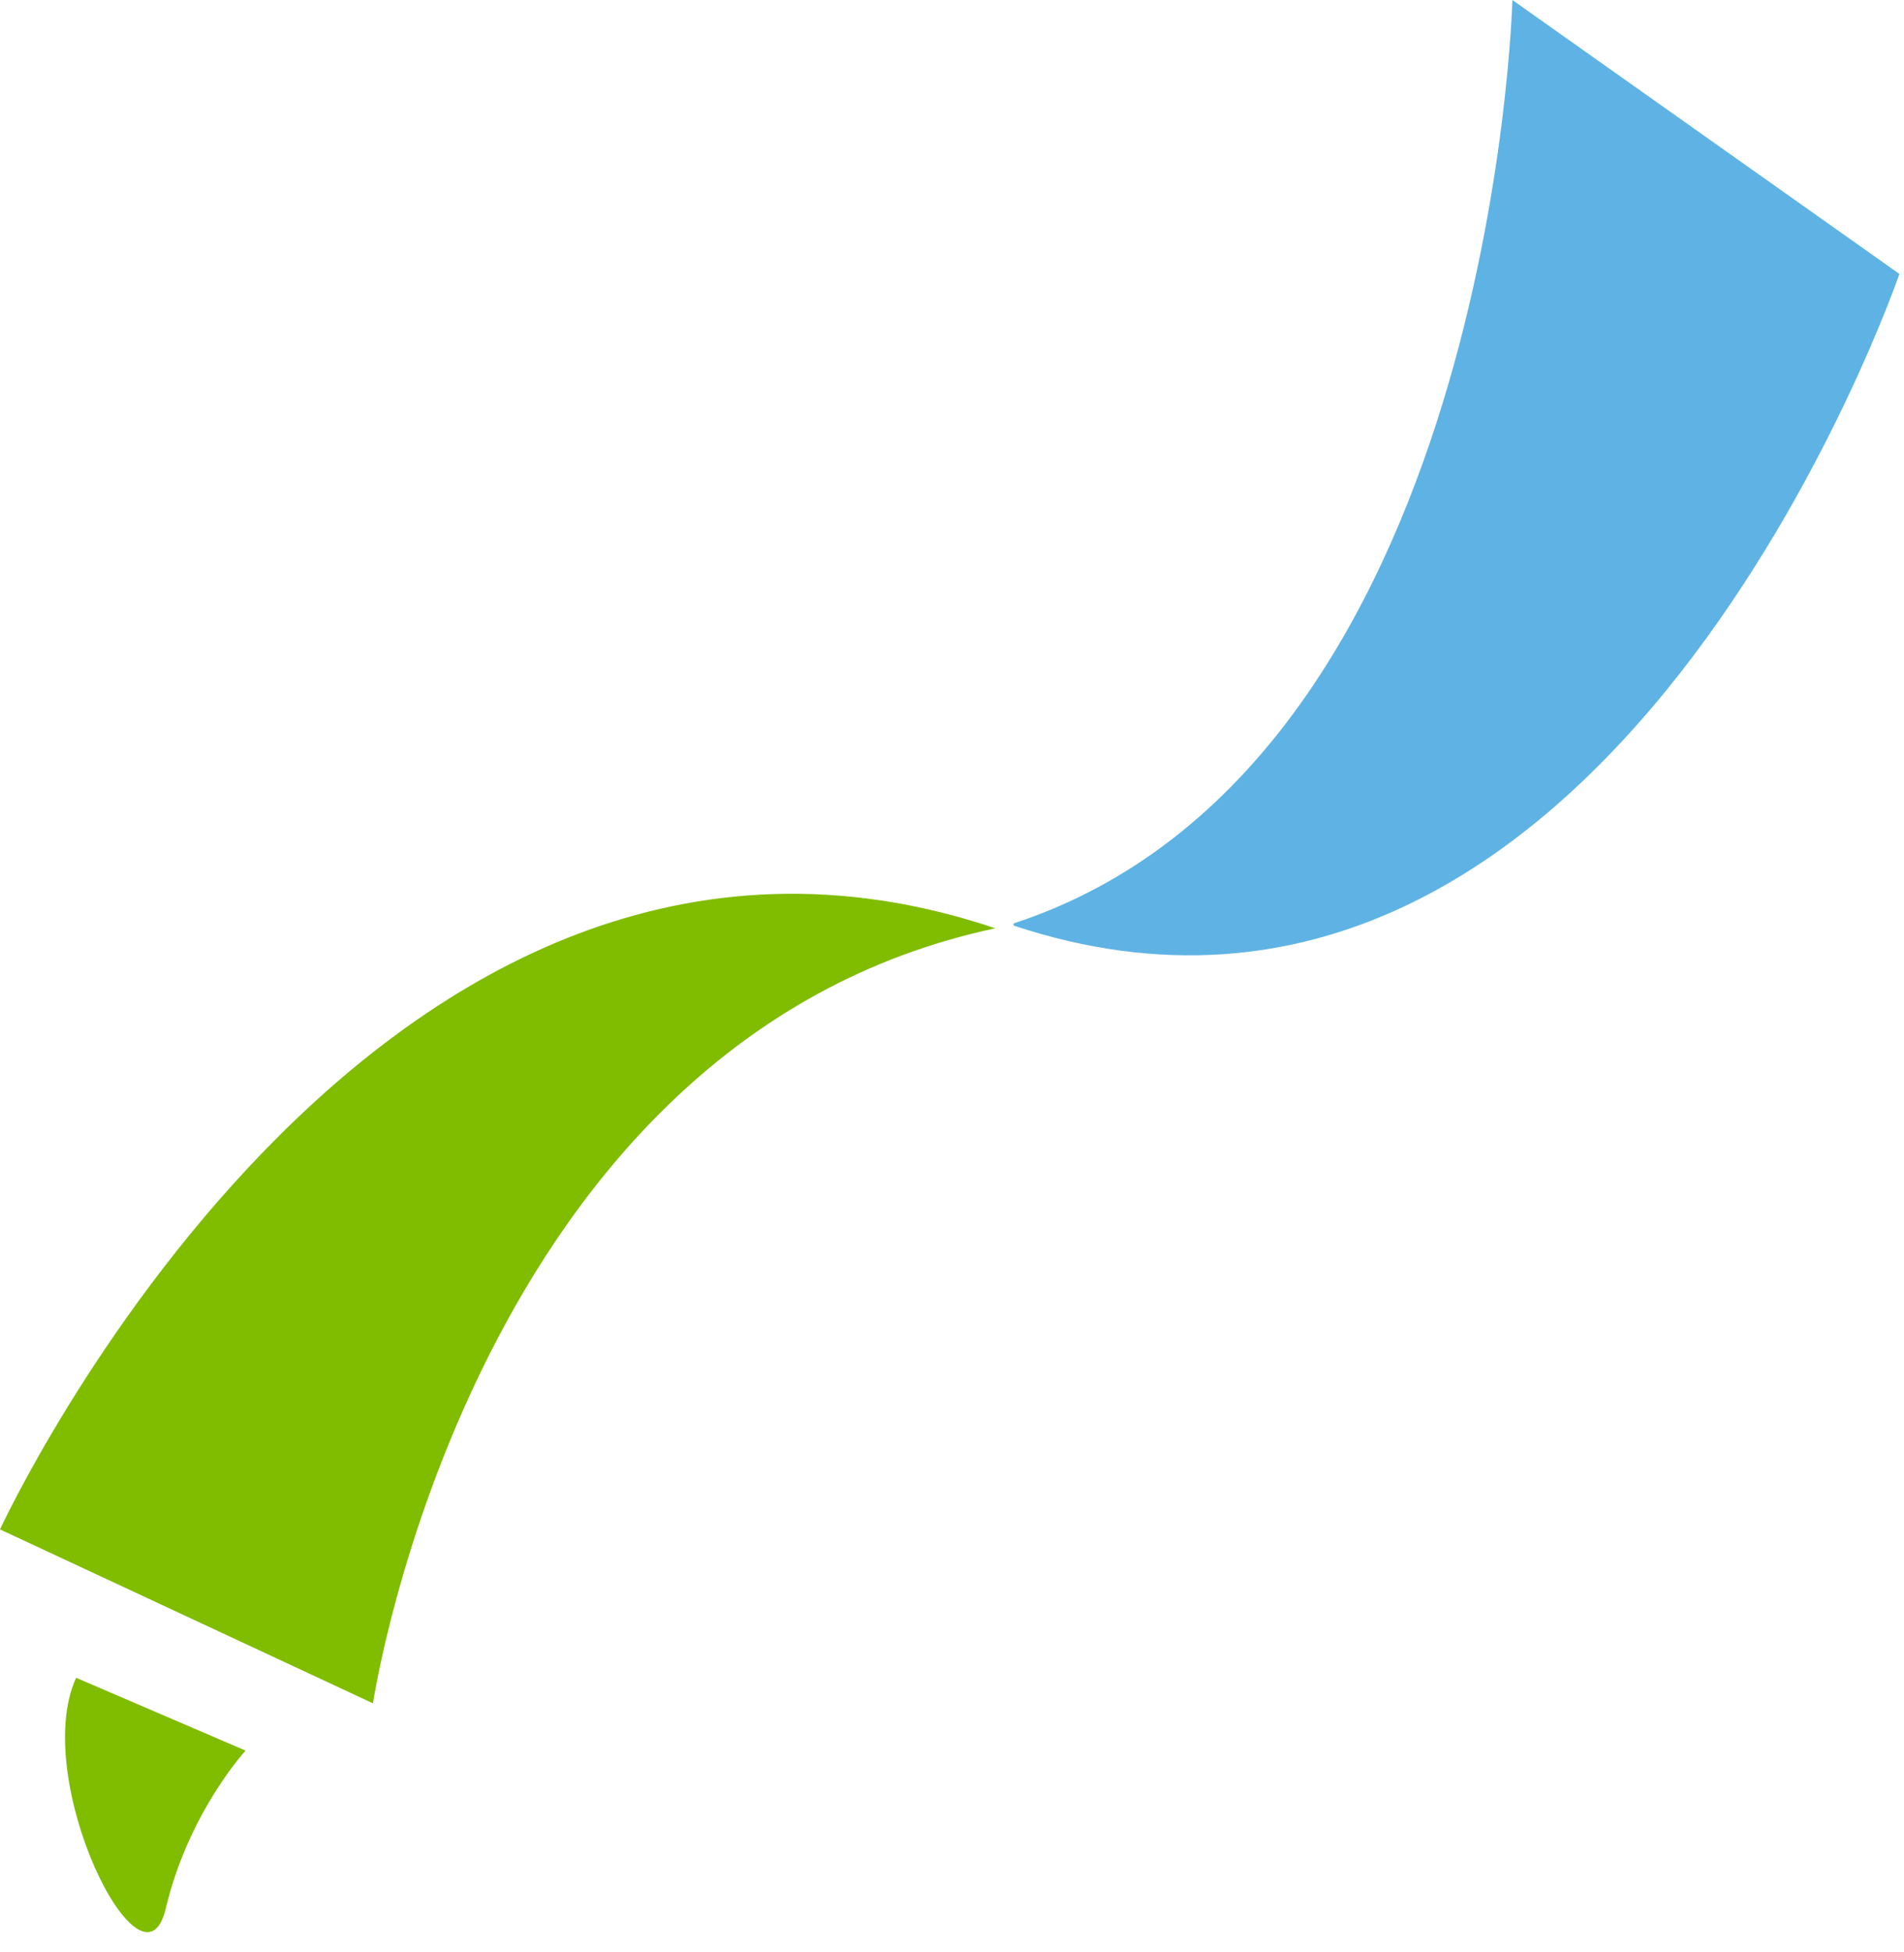 <svg width="81" height="83" viewBox="0 0 81 83" fill="none" xmlns="http://www.w3.org/2000/svg">
<path d="M64.34 0C64.34 0 63.514 32.589 43.123 39.268V39.361C68.428 47.75 80.804 11.649 80.804 11.649L64.34 0Z" fill="#5EB3E4"/>
<path fill-rule="evenodd" clip-rule="evenodd" d="M0 65.038L15.867 72.434C15.867 72.434 20.069 44.214 42.342 39.476C15.913 30.578 0 65.038 0 65.038Z" fill="#80BC00"/>
<path fill-rule="evenodd" clip-rule="evenodd" d="M3.238 71.348L10.448 74.445C10.448 74.445 8.014 77.08 7.049 81.171C6.062 85.262 1.263 75.67 3.238 71.348V71.348Z" fill="#80BC00"/>
</svg>
